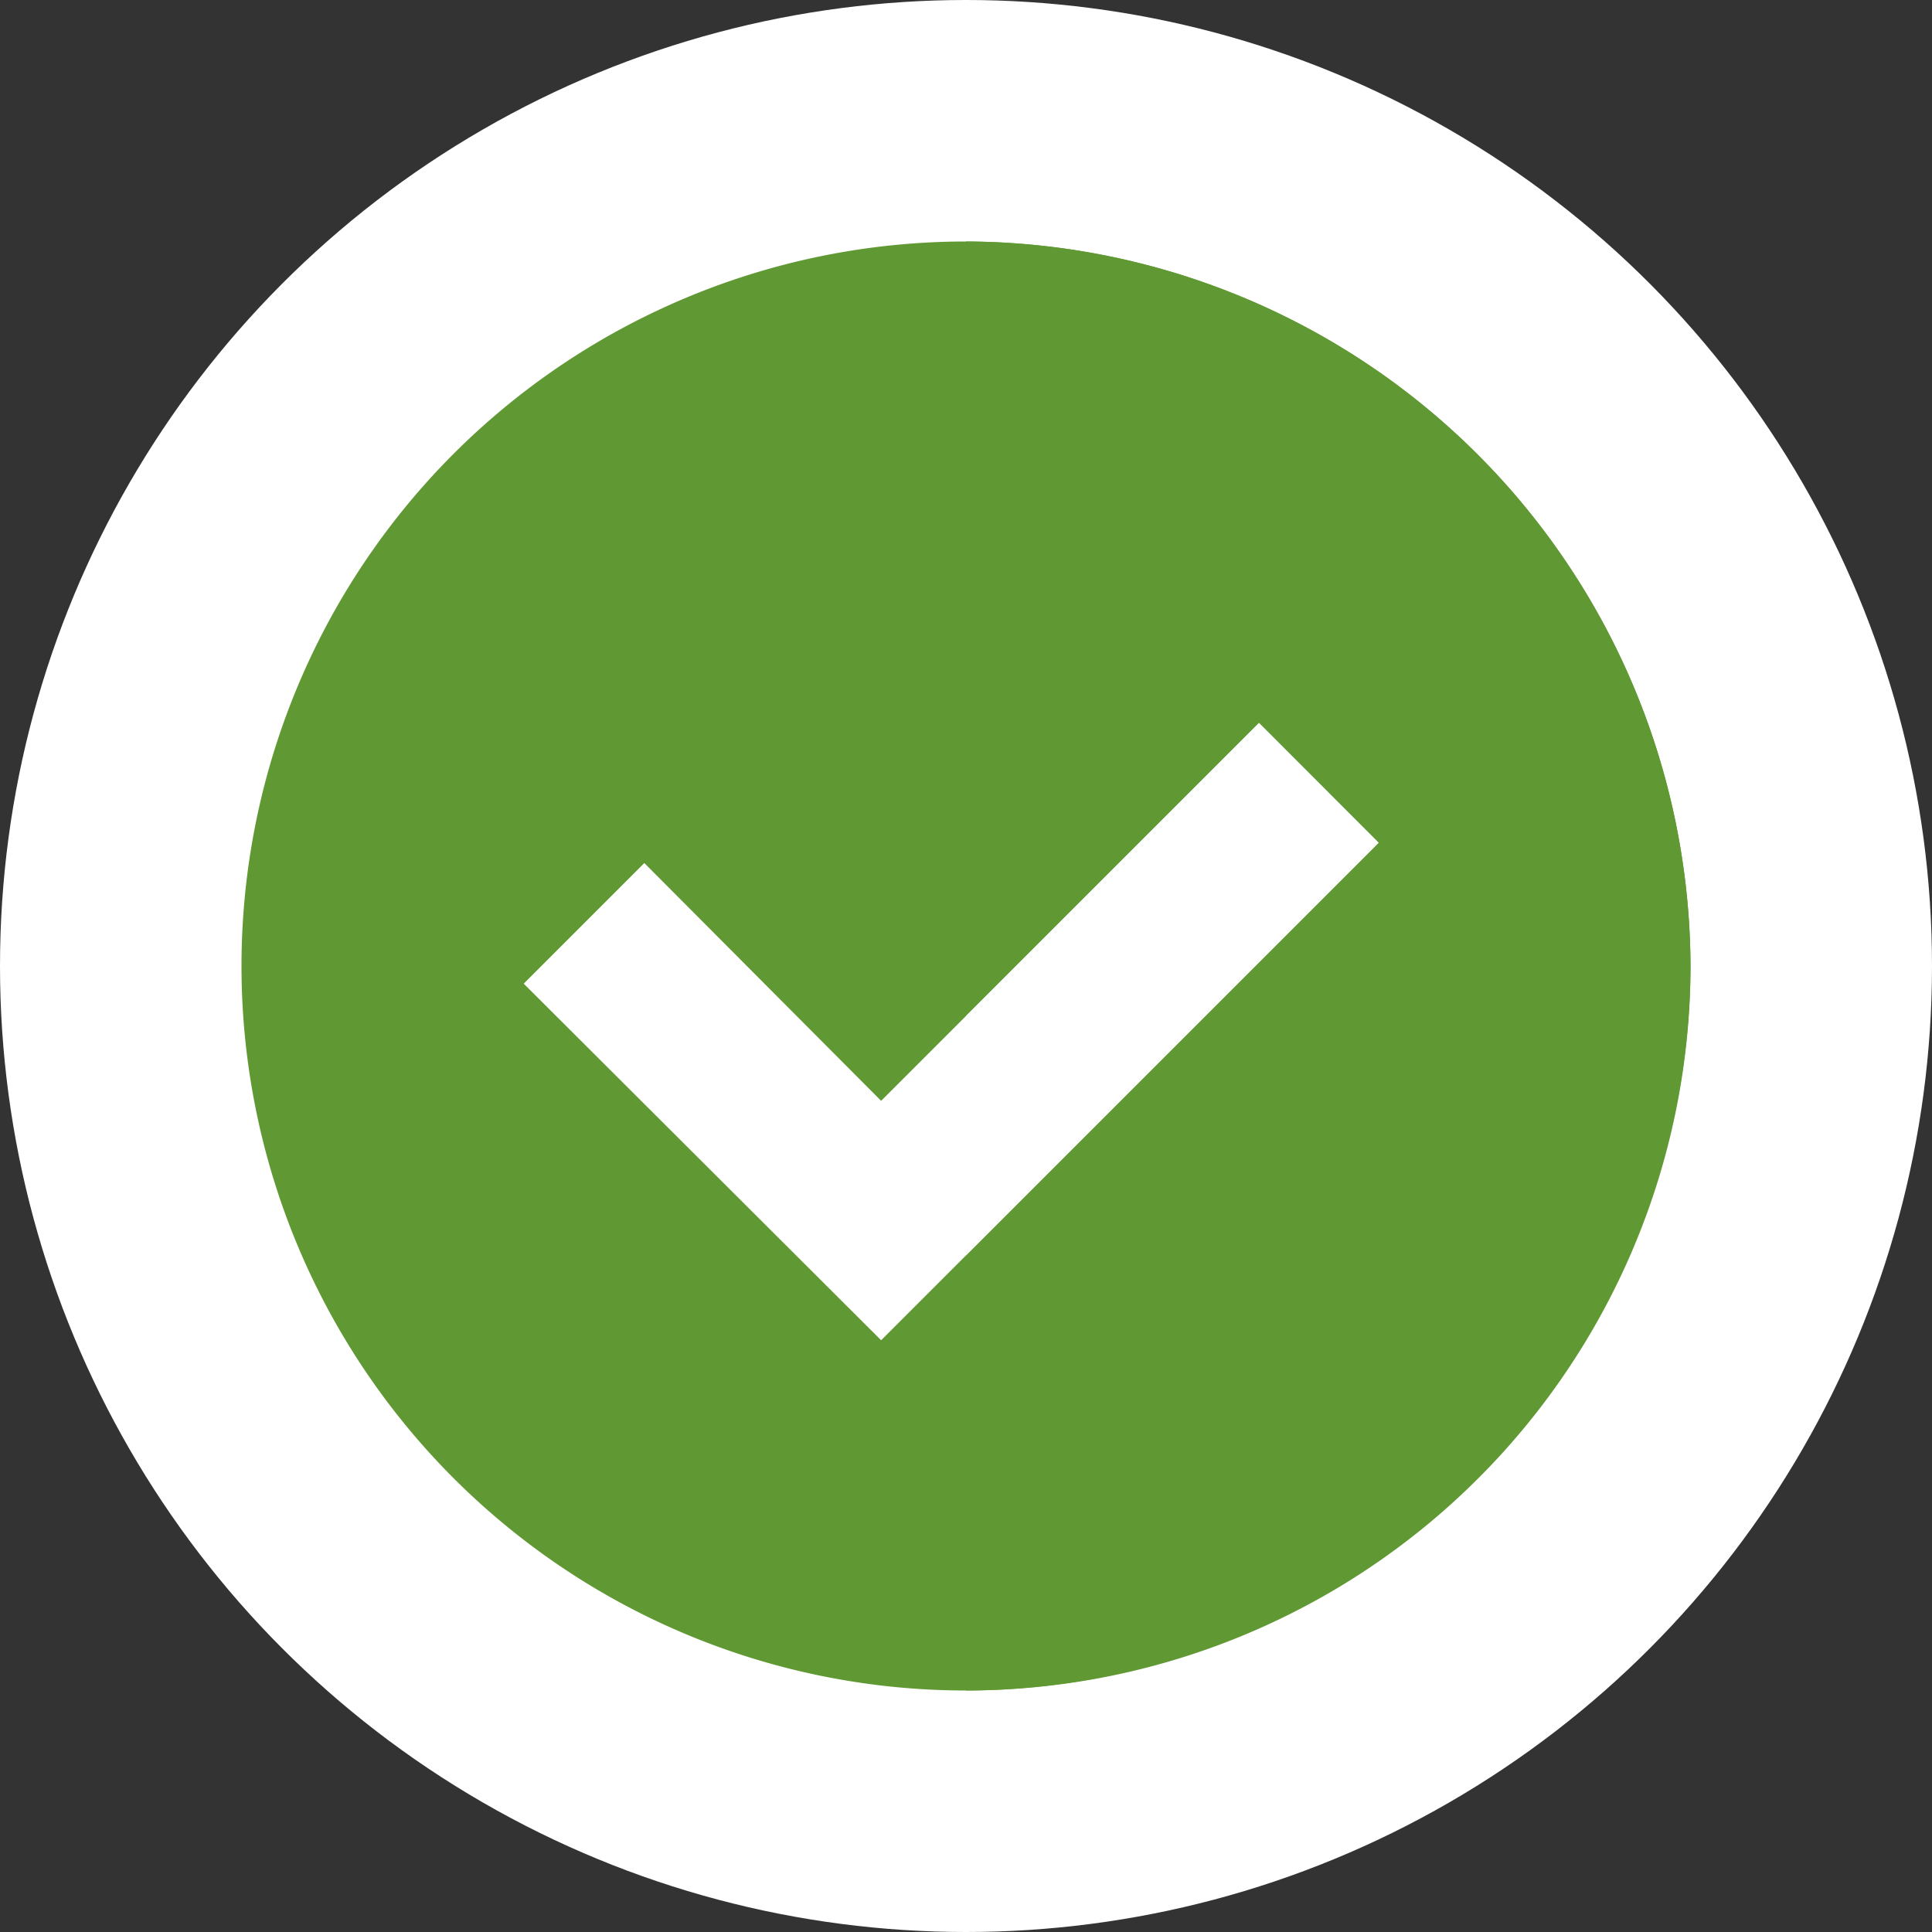 <svg xmlns="http://www.w3.org/2000/svg" width="14" height="14" viewBox="0 0 14 14">
  <rect x="0" y="0" width="14" height="14" fill="#333333" stroke="none"/>
  <g id="Group_24" data-name="Group 24" transform="translate(-83 -517)">
    <circle id="Ellipse_2" data-name="Ellipse 2" cx="7" cy="7" r="7" transform="translate(83 517)" fill="#fff"/>
    <g id="tick" transform="translate(84.75 518.75)">
      <path id="Path_37" data-name="Path 37" d="M5.25,0A5.25,5.25,0,1,0,10.5,5.25,5.268,5.268,0,0,0,5.25,0Z" fill="#609933"/>
      <path id="Path_38" data-name="Path 38" d="M261.25,5.25A5.268,5.268,0,0,1,256,10.5V0A5.268,5.268,0,0,1,261.25,5.25Z" transform="translate(-250.75)" fill="#609933"/>
      <path id="Path_39" data-name="Path 39" d="M105.894,171.067l-3.605,3.605-2.59-2.584.874-.874,1.716,1.723.615-.615,2.123-2.123Z" transform="translate(-97.654 -166.71)" fill="#fff"/>
      <path id="Path_40" data-name="Path 40" d="M258.99,171.067l-2.99,2.99v-1.735l2.123-2.123Z" transform="translate(-250.75 -166.71)" fill="#fff"/>
    </g>
  </g>
</svg>
